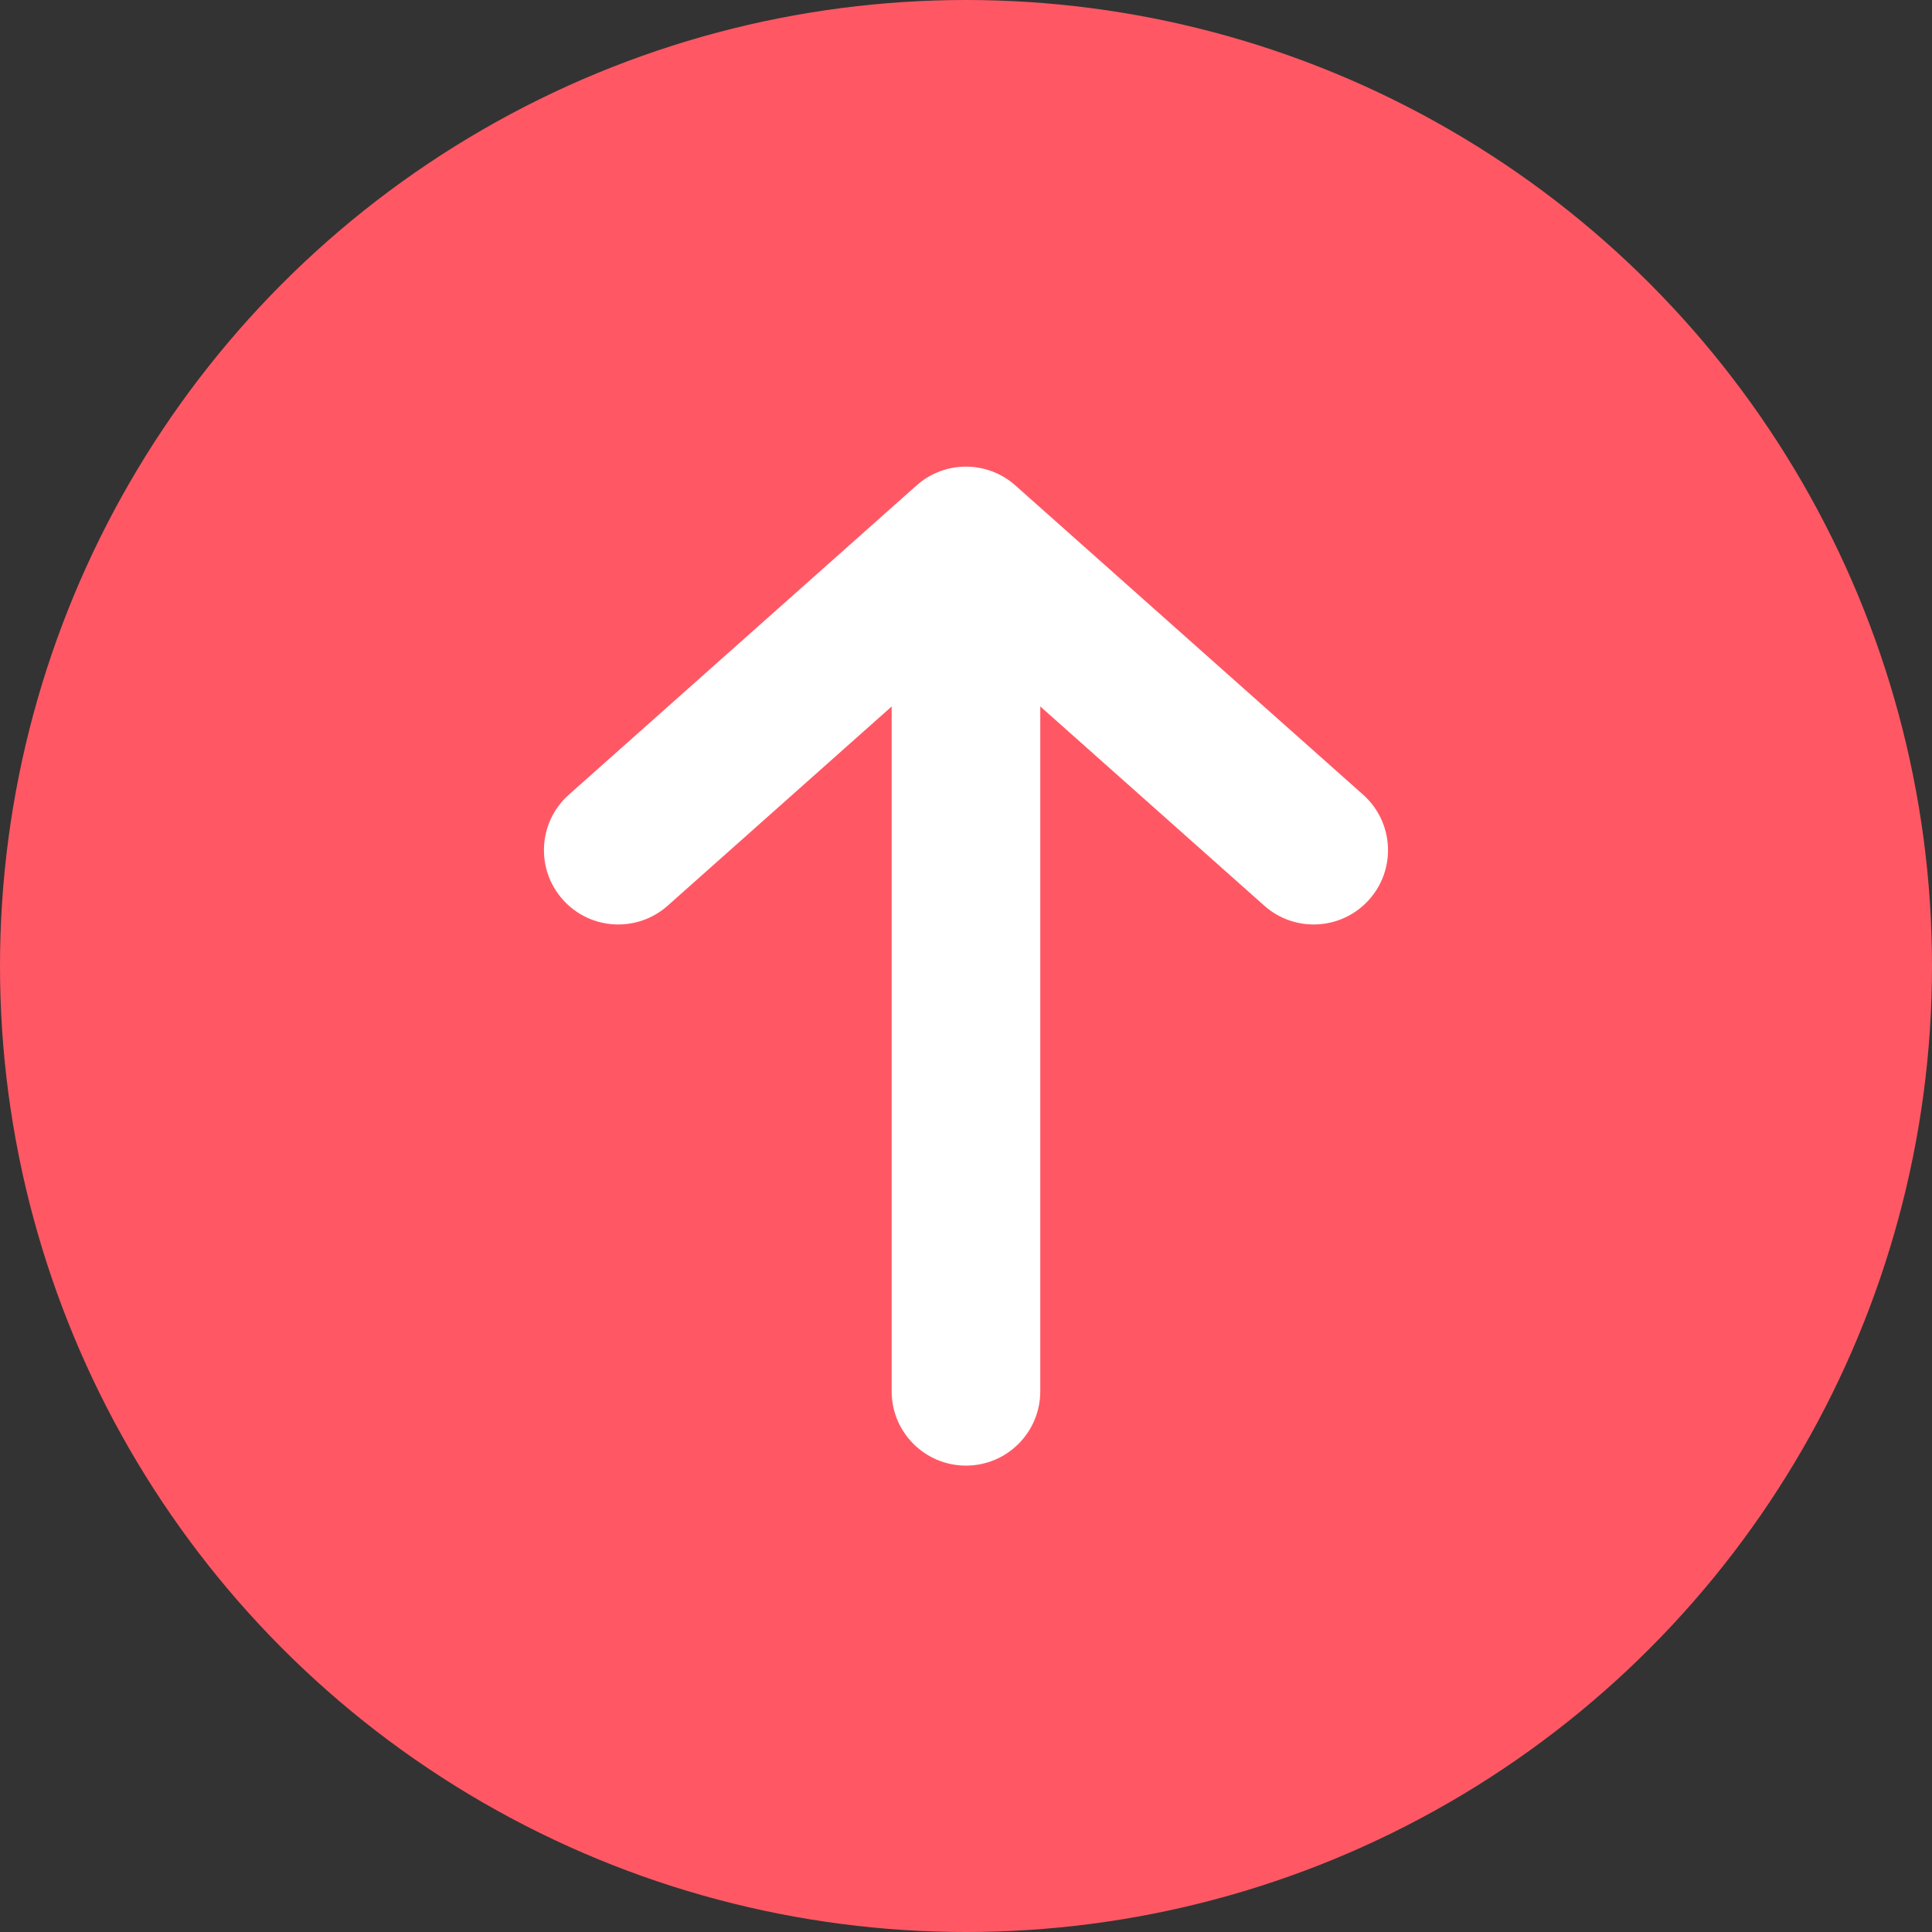 <svg width="52" height="52" viewBox="0 0 52 52" fill="none" xmlns="http://www.w3.org/2000/svg">
<rect x="0" y="0" width="52" height="52" fill="#333333" stroke="none"/>
<circle cx="26" cy="26" r="26" fill="#FF5864"/>
<path fill-rule="evenodd" clip-rule="evenodd" d="M27.328 13.065C26.57 12.391 25.428 12.391 24.67 13.065L15.312 21.388C14.486 22.122 14.412 23.386 15.146 24.211C15.88 25.037 17.144 25.111 17.97 24.377L23.999 19.015V37.447C23.999 38.552 24.894 39.447 25.999 39.447C27.104 39.447 27.999 38.552 27.999 37.447V19.014L34.029 24.377C34.854 25.111 36.119 25.037 36.853 24.211C37.587 23.386 37.513 22.122 36.687 21.388L27.328 13.065Z" fill="white"/>
</svg>
